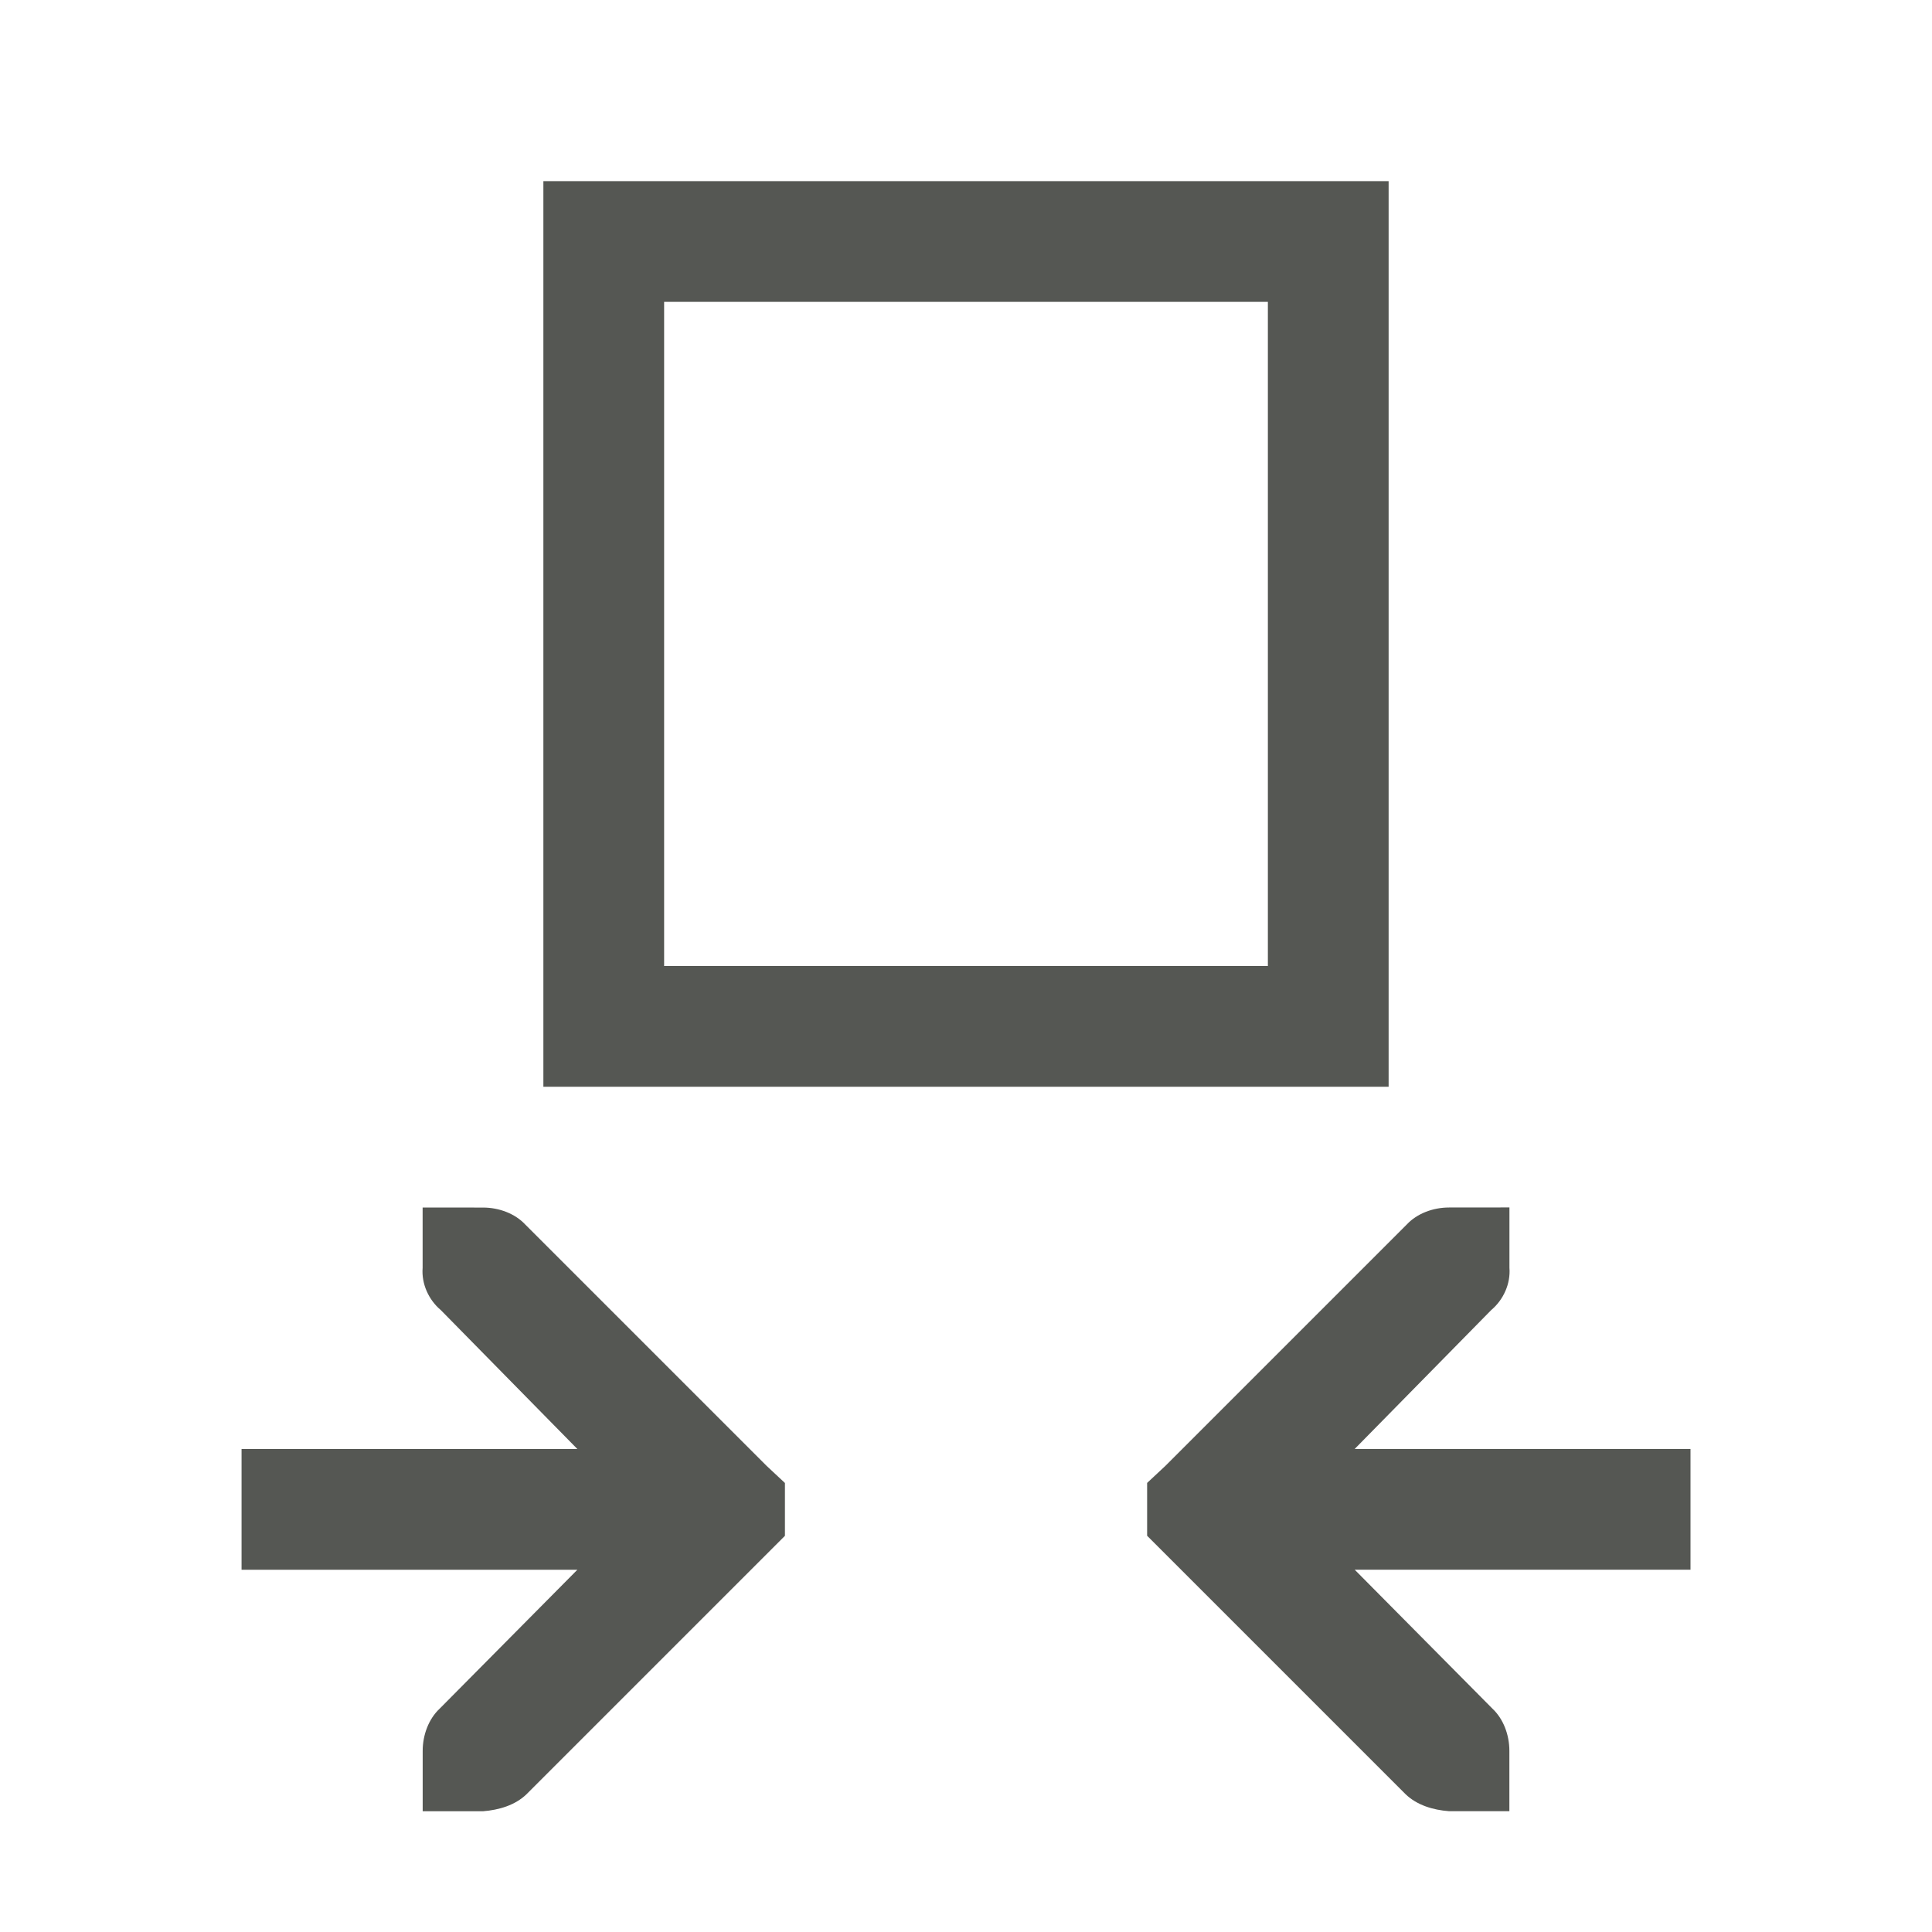 <svg height="32" viewBox="0 0 32 32" width="32" xmlns="http://www.w3.org/2000/svg"><path d="m9 3v15h14v-15zm2 2h10v11h-10zm-4 15v1c-.021.264.1.53.301.699l2.262 2.301h-.562-5v2h5 .562l-2.281 2.301c-.181.169-.281.434-.281.699v1h1c.264-.021.531-.1.719-.281l4-4 .281-.281v-.875l-.301-.281-4-4c-.169-.181-.434-.281-.699-.281zm17 0c-.265 0-.53.1-.699.281l-4 4-.301.281v.875l.281.281 4 4c.188.181.454.261.719.281h1v-1c0-.265-.1-.53-.281-.699l-2.281-2.301h.562 5v-2h-5-.562l2.262-2.301c.201-.169.322-.435.301-.699v-1z" fill="#555753"/></svg>